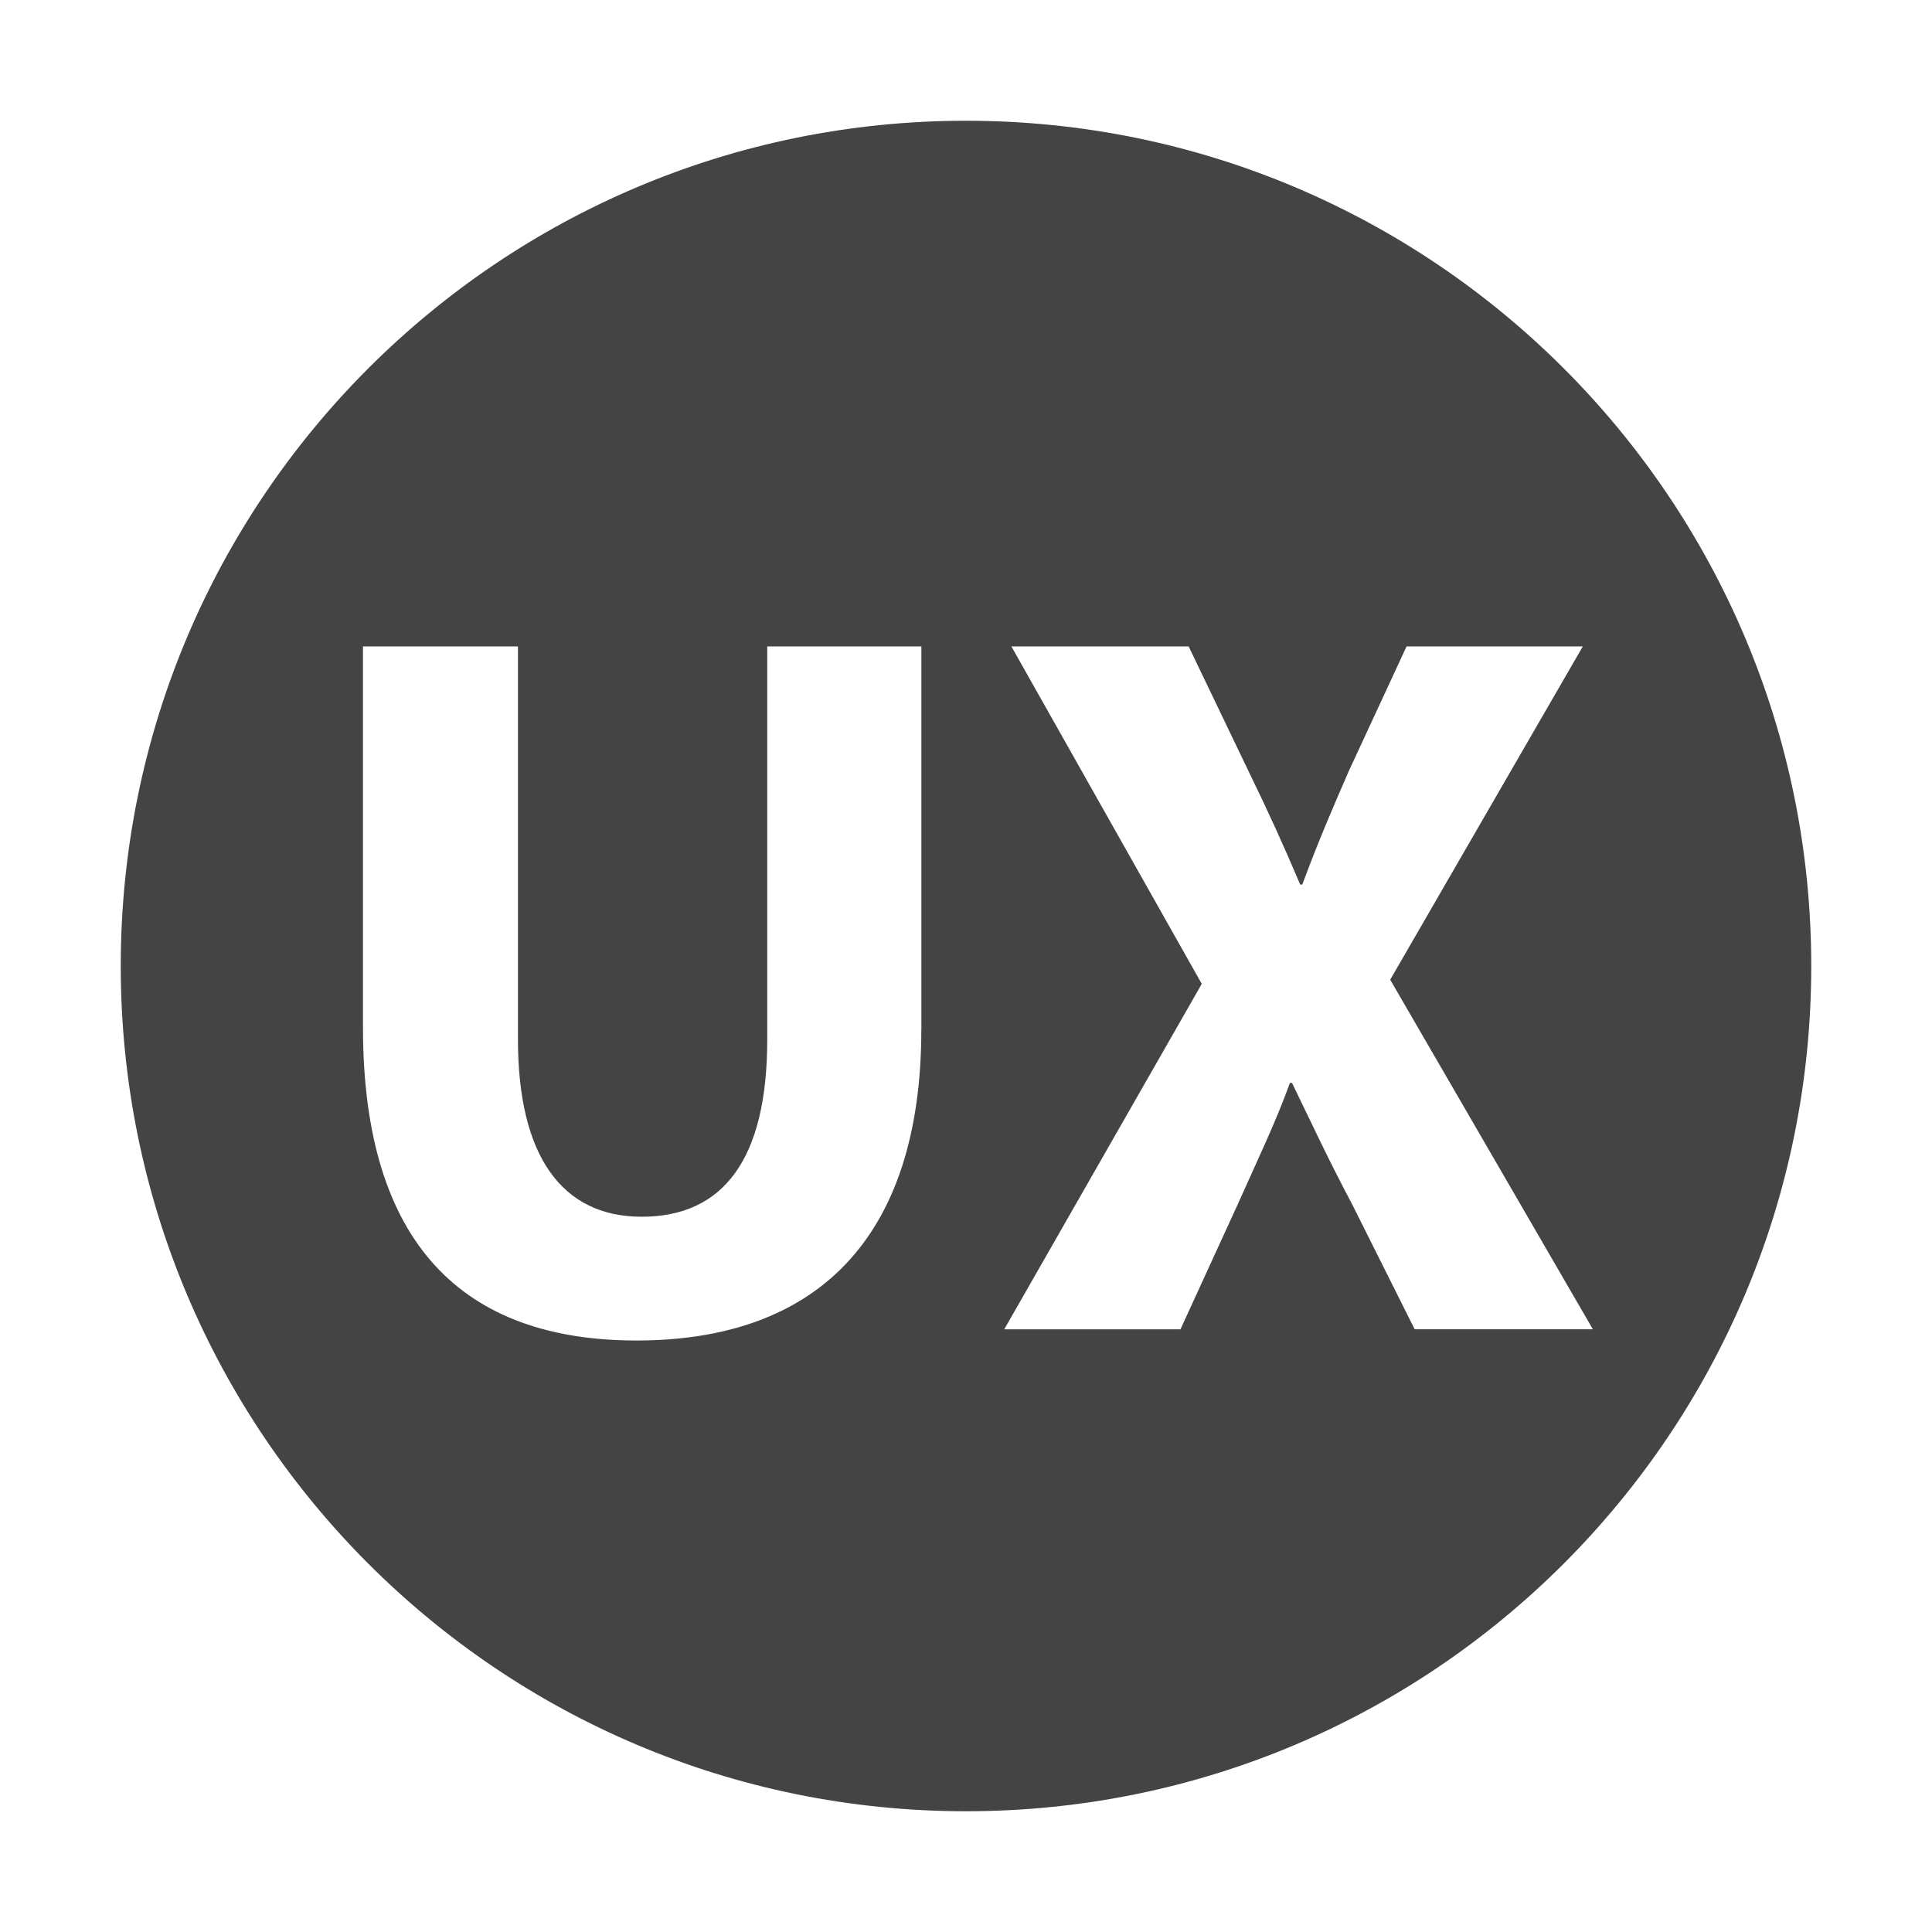 <!-- Generated by IcoMoon.io -->
<svg version="1.1" xmlns="http://www.w3.org/2000/svg" width="32" height="32" viewBox="0 0 32 32">
<title>ux</title>
<path fill="#444" d="M16 2c-7.731 0-14 6.268-14 14s6.268 14 14 14 14-6.268 14-14-6.268-14-14-14zM15.26 17.050c0 3.492-1.764 5.153-4.718 5.153-2.851 0-4.53-1.576-4.53-5.185v-6.311h2.567v6.51c0 1.946 0.74 2.936 2.049 2.936 1.343 0 2.080-0.939 2.080-2.936v-6.51h2.553v6.343zM23.432 22.018l-1.025-2.049c-0.418-0.789-0.689-1.378-1.007-2.032h-0.035c-0.236 0.654-0.521 1.24-0.874 2.032l-0.939 2.049h-2.919l3.272-5.722-3.153-5.589h2.936l0.99 2.063c0.336 0.689 0.586 1.24 0.857 1.881h0.035c0.268-0.722 0.486-1.226 0.771-1.881l0.956-2.063h2.919l-3.19 5.52 3.357 5.79h-2.954z"></path>
</svg>
